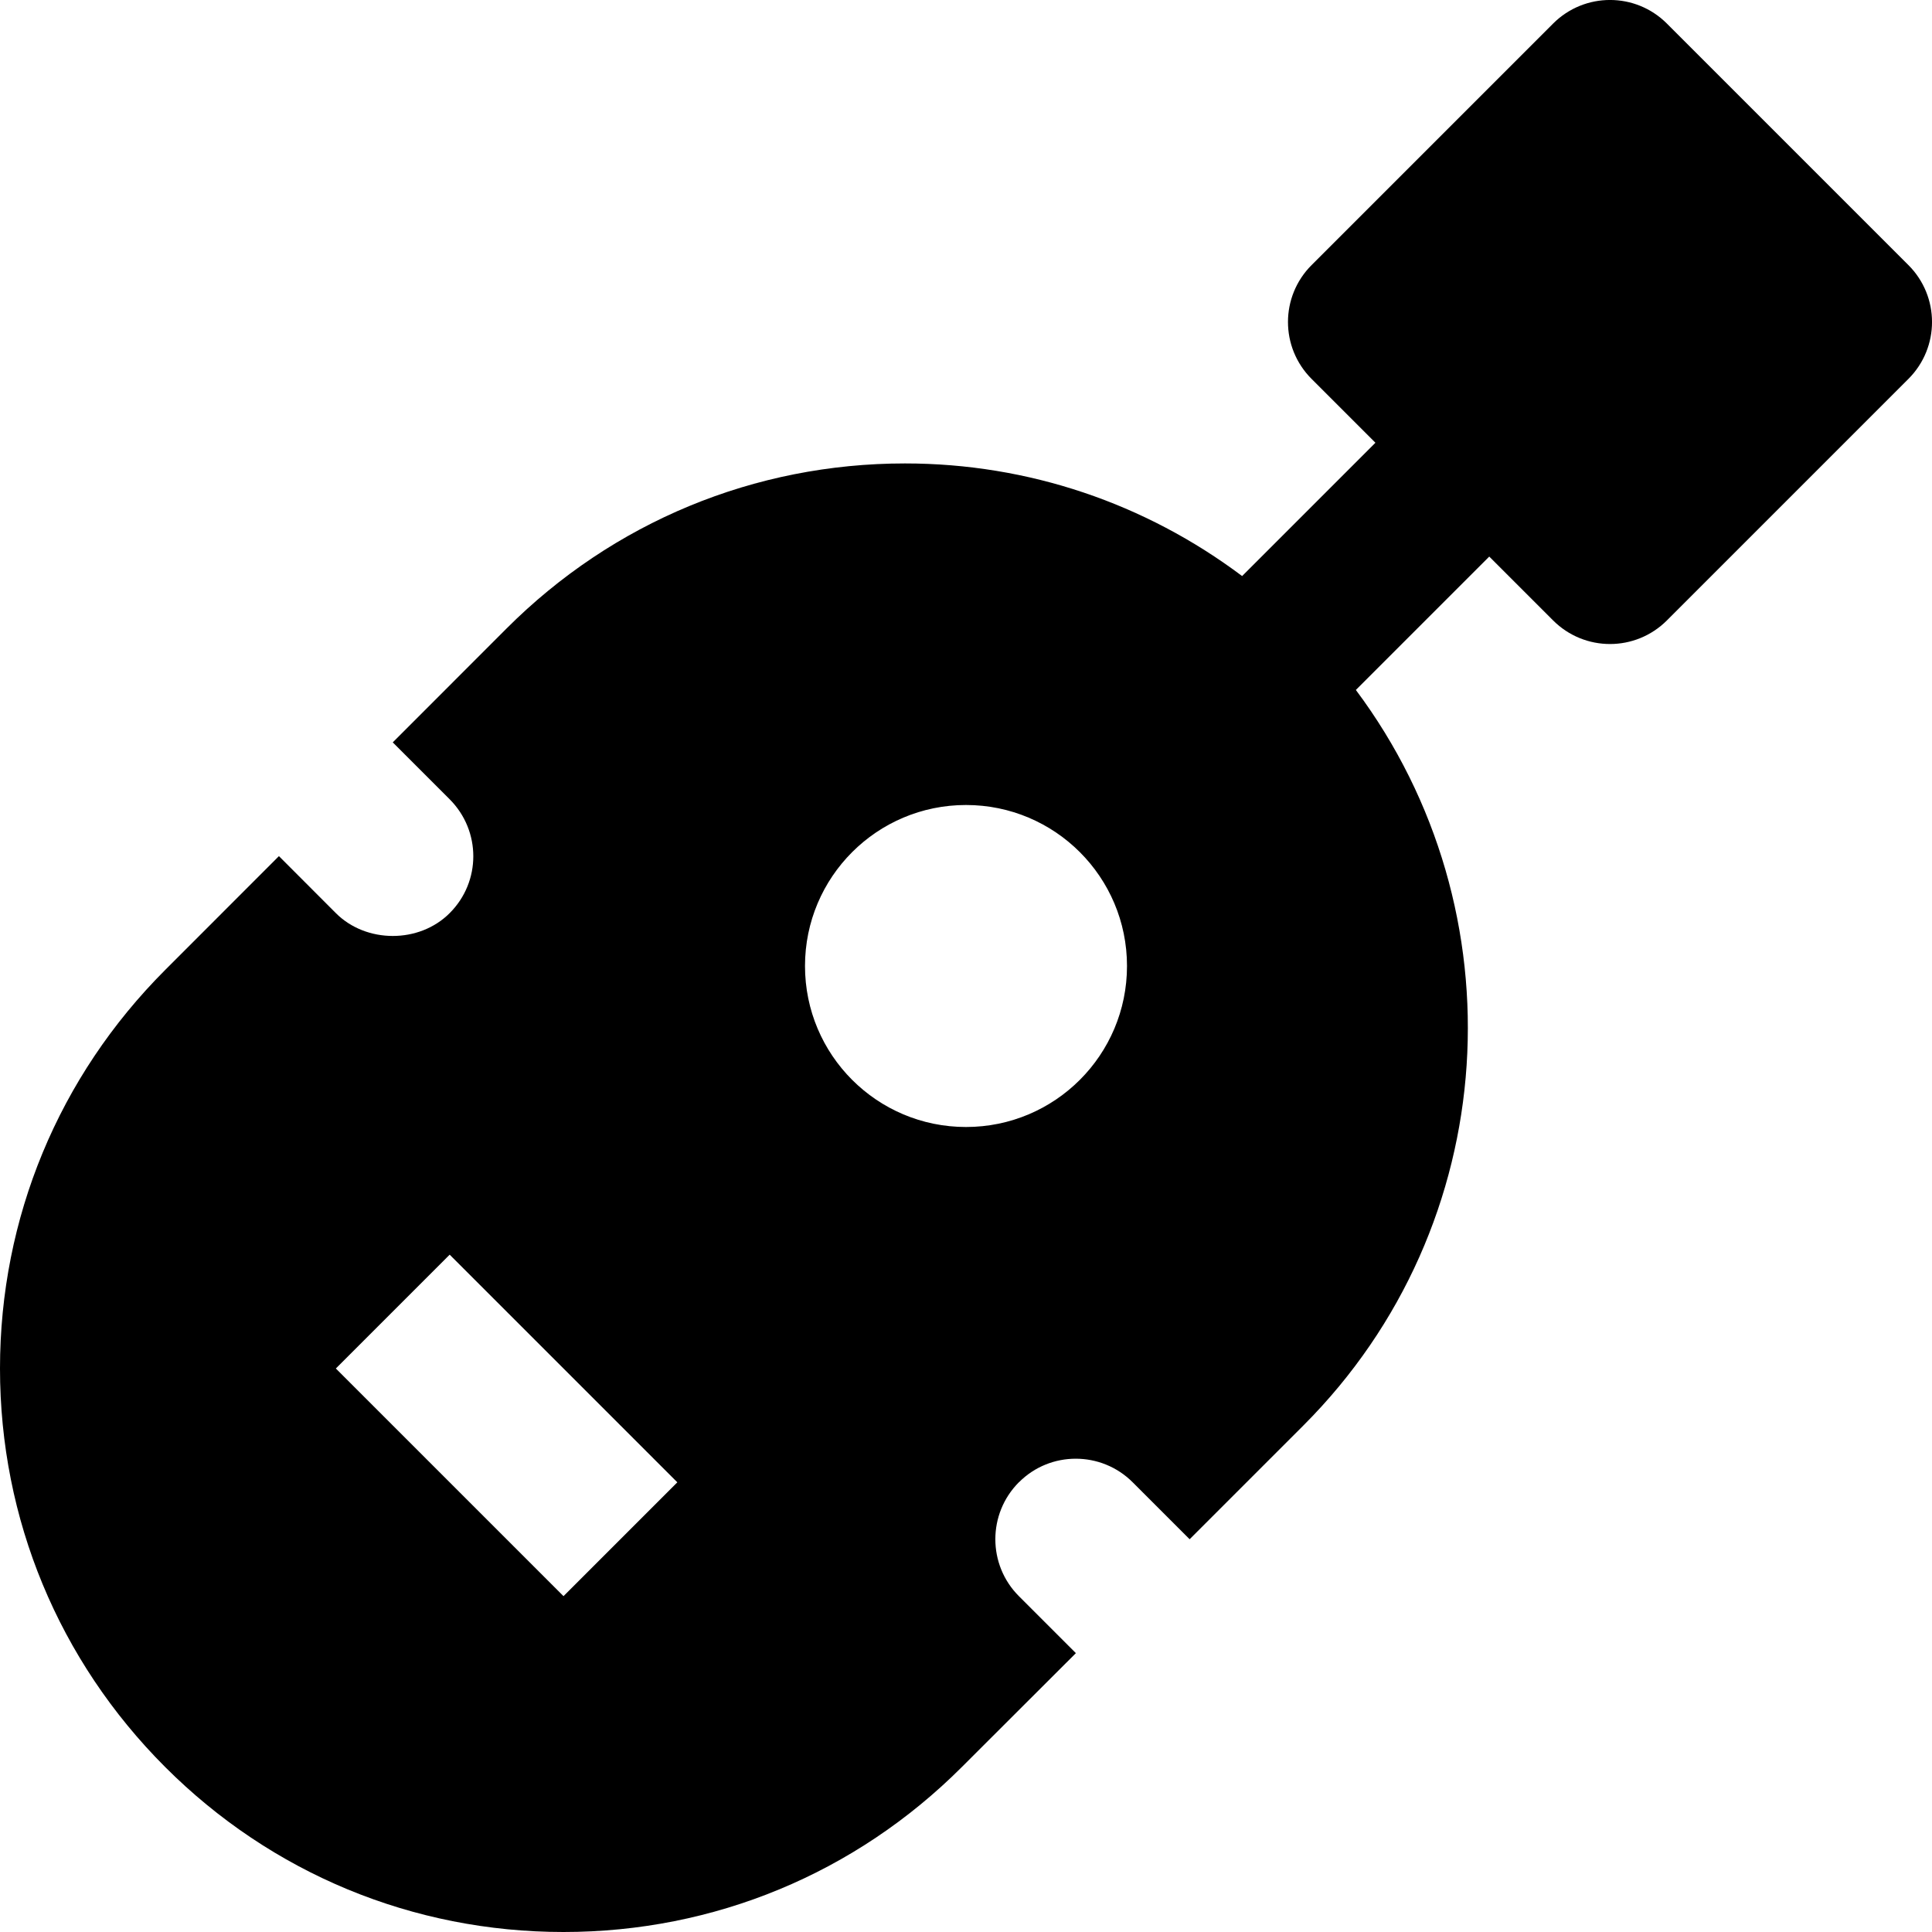 <svg id="nc_icon" version="1.1" xmlns="http://www.w3.org/2000/svg" xmlns:xlink="http://www.w3.org/1999/xlink" x="0px" y="0px" viewBox="0 0 24 24" xml:space="preserve" ><g class="nc-icon-wrapper" fill="currentColor"><path fill="currentColor" d="M23.707,3.293l-3-3c-0.391-0.391-1.023-0.391-1.414,0l-3,3c-0.391,0.391-0.391,1.023,0,1.414L17.086,5.5 L15.43,7.156c-1.203-0.903-2.656-1.399-4.188-1.399c-1.869,0-3.627,0.728-4.949,2.05L4.879,9.222l0.707,0.707 c0.392,0.393,0.391,1.024,0,1.414c-0.377,0.379-1.037,0.378-1.414,0l-0.707-0.708L2.051,12.05C0.729,13.373,0,15.13,0,17 s0.729,3.627,2.051,4.95S5.13,24,7,24s3.627-0.728,4.949-2.05l1.416-1.414l-0.708-0.708c-0.39-0.39-0.39-1.024,0-1.415l0.001,0 c0.388-0.39,1.023-0.39,1.413,0.001l0.707,0.707l1.414-1.414c2.488-2.489,2.7-6.396,0.651-9.136L18.5,6.914l0.793,0.793 c0.391,0.391,1.023,0.391,1.414,0l3-3C24.098,4.316,24.098,3.684,23.707,3.293z M7,19.828L4.172,17l1.414-1.414l2.828,2.828 L7,19.828z M12,14c-1.105,0-2-0.895-2-2s0.895-2,2-2s2,0.895,2,2S13.105,14,12,14z"></path></g></svg>
